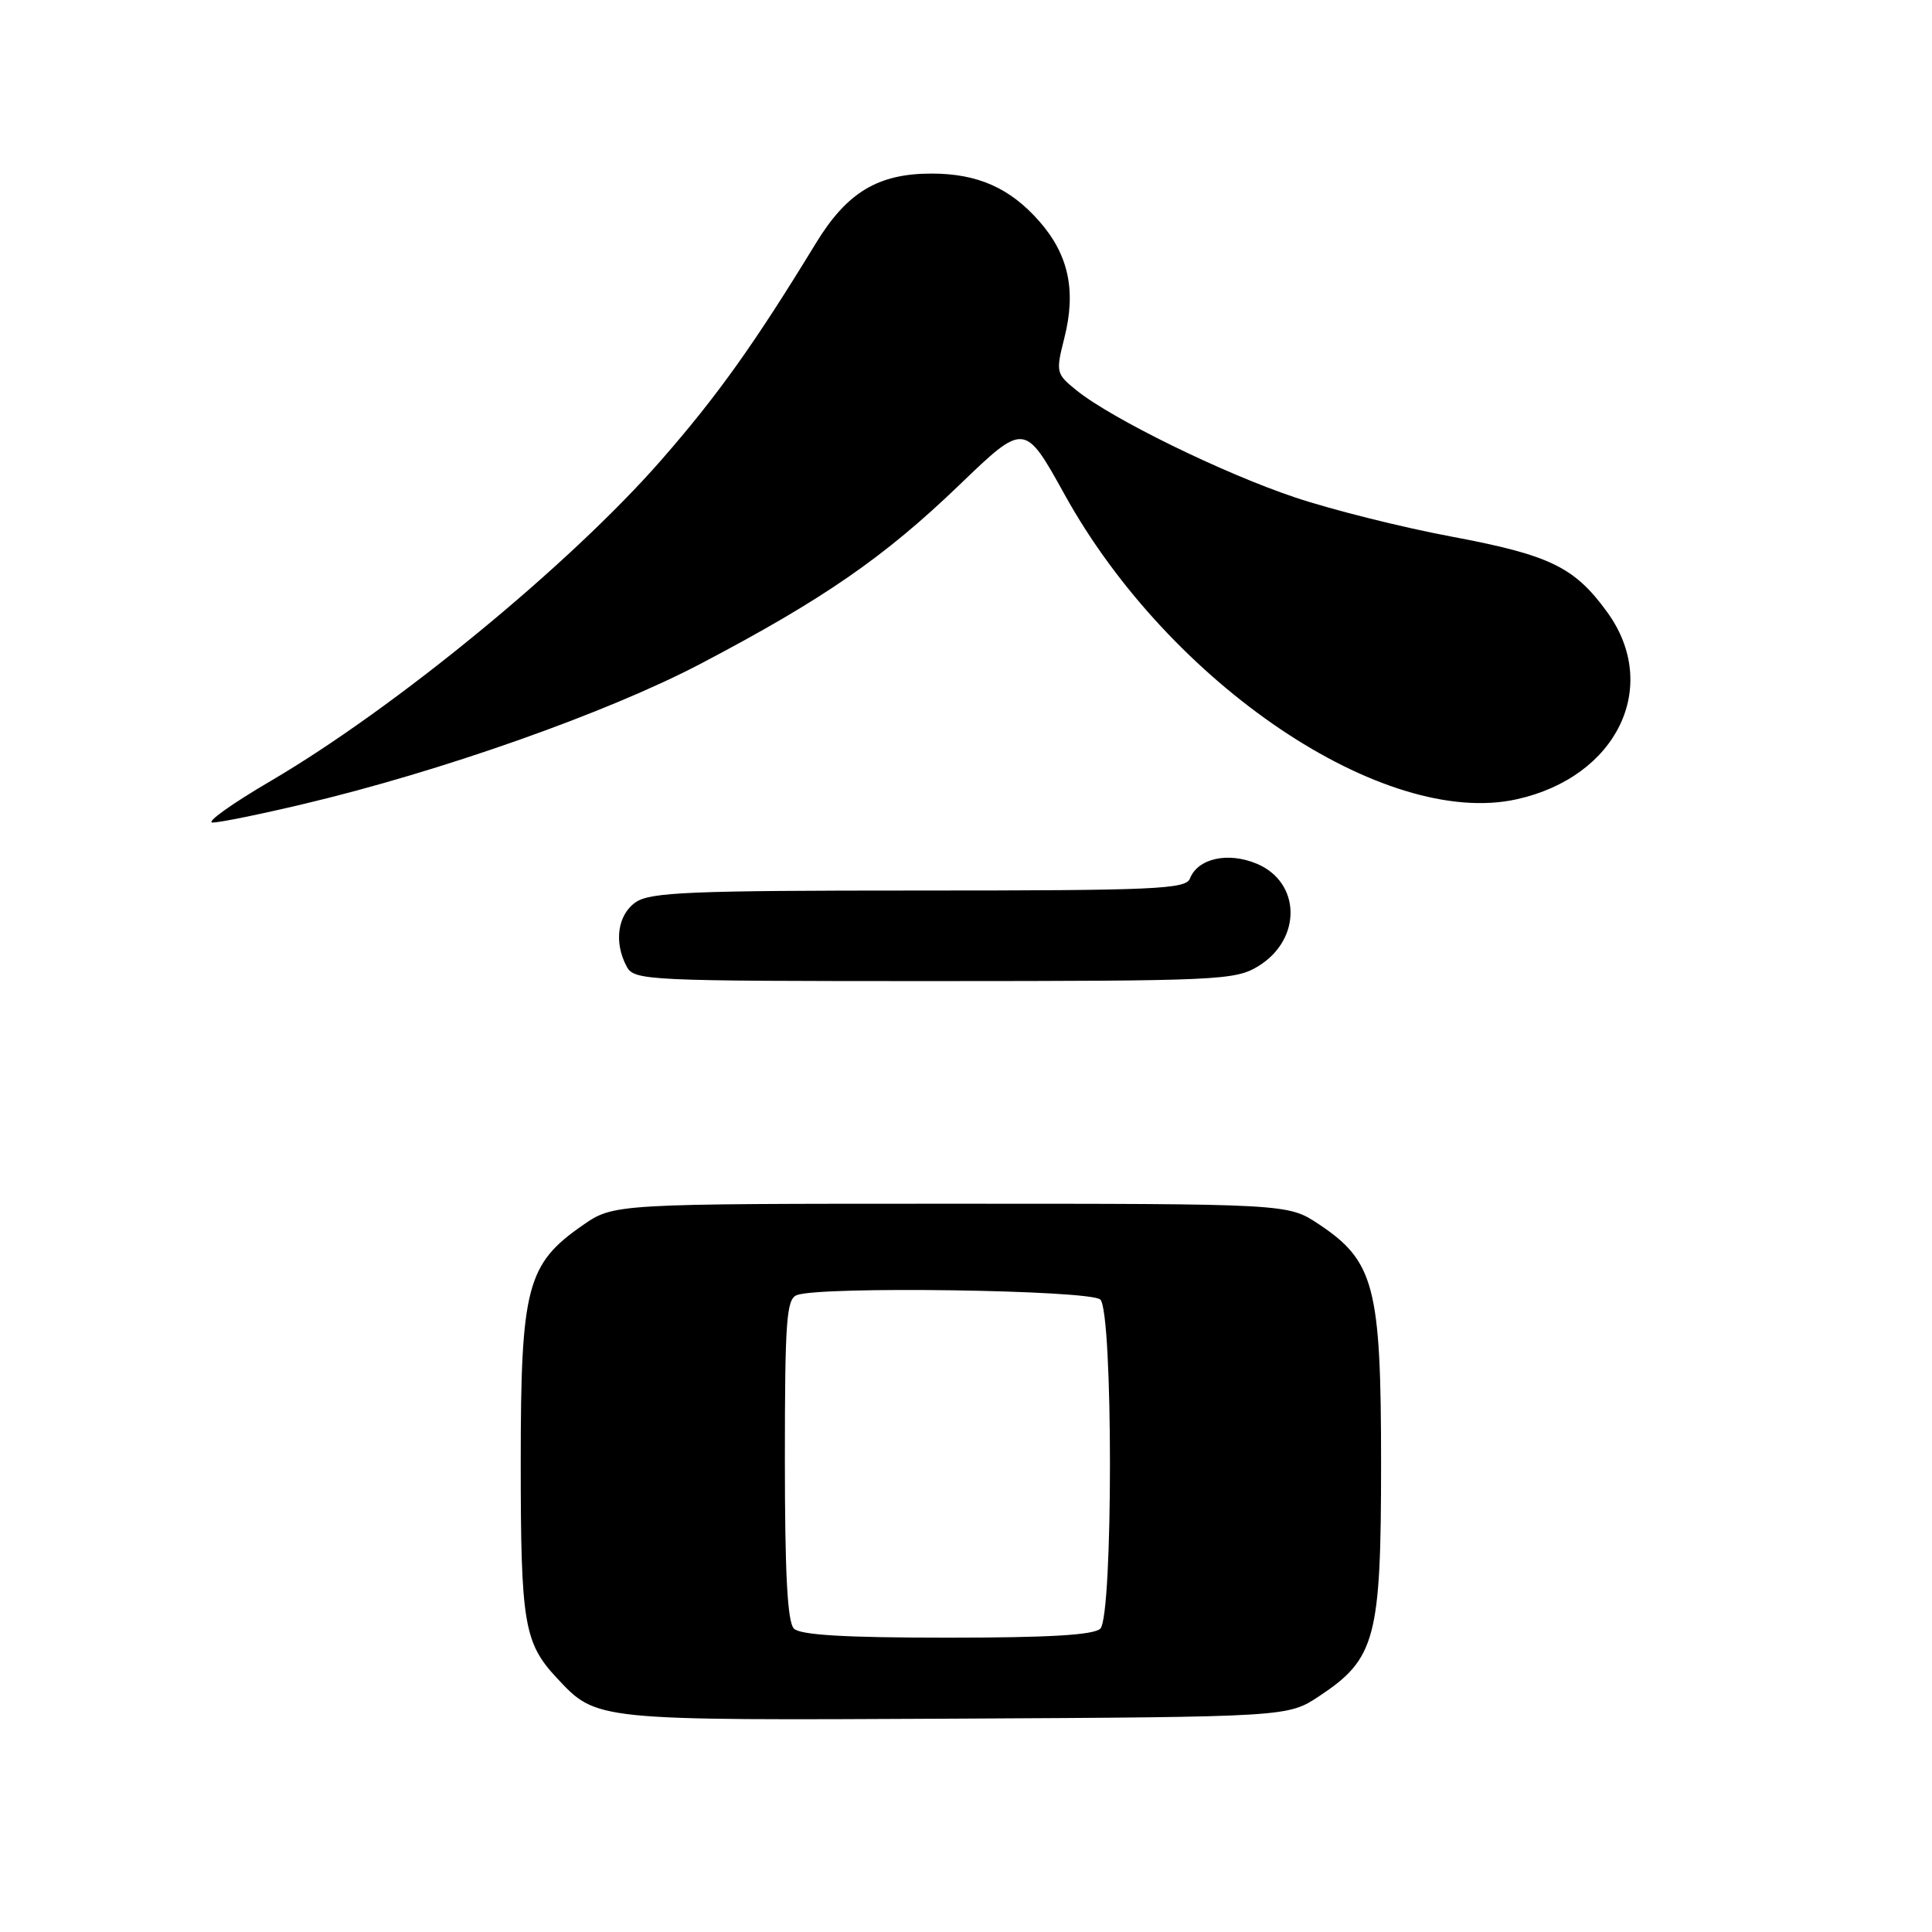 <?xml version="1.0" encoding="UTF-8" standalone="no"?>
<!DOCTYPE svg PUBLIC "-//W3C//DTD SVG 1.1//EN" "http://www.w3.org/Graphics/SVG/1.1/DTD/svg11.dtd" >
<svg xmlns="http://www.w3.org/2000/svg" xmlns:xlink="http://www.w3.org/1999/xlink" version="1.1" viewBox="0 0 256 256">
 <g >
 <path fill="currentColor"
d=" M 174.80 224.75 C 182.28 219.80 183.00 217.08 183.00 193.86 C 183.00 170.48 182.11 167.09 174.70 162.18 C 170.65 159.50 170.65 159.50 125.99 159.50 C 81.33 159.50 81.33 159.50 77.20 162.36 C 69.80 167.49 69.00 170.56 69.00 193.75 C 69.00 215.12 69.43 217.69 73.81 222.37 C 79.09 228.01 78.70 227.97 126.57 227.73 C 170.65 227.50 170.65 227.50 174.80 224.75 Z  M 166.72 128.03 C 172.52 124.49 172.41 116.90 166.51 114.44 C 162.70 112.85 158.70 113.74 157.67 116.42 C 157.13 117.82 152.98 118.00 121.75 118.00 C 91.42 118.00 86.13 118.22 84.22 119.56 C 81.83 121.23 81.32 124.87 83.04 128.07 C 84.03 129.93 85.54 130.00 123.79 130.00 C 161.50 129.99 163.66 129.89 166.72 128.03 Z  M 40.16 106.55 C 58.43 102.23 80.47 94.44 92.82 87.96 C 109.10 79.41 117.15 73.85 127.13 64.25 C 135.76 55.95 135.76 55.95 141.10 65.59 C 154.99 90.66 183.41 109.80 200.96 105.91 C 214.28 102.96 220.09 90.95 212.97 81.12 C 208.62 75.12 205.39 73.55 192.22 71.08 C 185.77 69.87 176.49 67.55 171.60 65.91 C 162.12 62.74 147.35 55.51 142.68 51.75 C 139.92 49.53 139.88 49.35 141.04 44.75 C 142.62 38.50 141.59 33.74 137.72 29.33 C 133.83 24.90 129.54 23.00 123.43 23.00 C 116.34 23.00 112.22 25.48 108.09 32.26 C 99.94 45.61 95.09 52.41 87.62 60.96 C 75.52 74.80 52.40 93.79 35.84 103.50 C 30.70 106.51 27.25 108.98 28.16 108.99 C 29.08 109.00 34.48 107.90 40.16 106.55 Z  M 105.20 215.80 C 104.34 214.94 104.00 208.56 104.00 193.41 C 104.00 175.00 104.21 172.13 105.58 171.61 C 108.71 170.40 144.53 170.93 145.80 172.20 C 147.50 173.90 147.50 214.10 145.80 215.80 C 144.95 216.65 139.02 217.00 125.50 217.00 C 111.98 217.00 106.05 216.65 105.20 215.80 Z "/>
</g>
</svg>